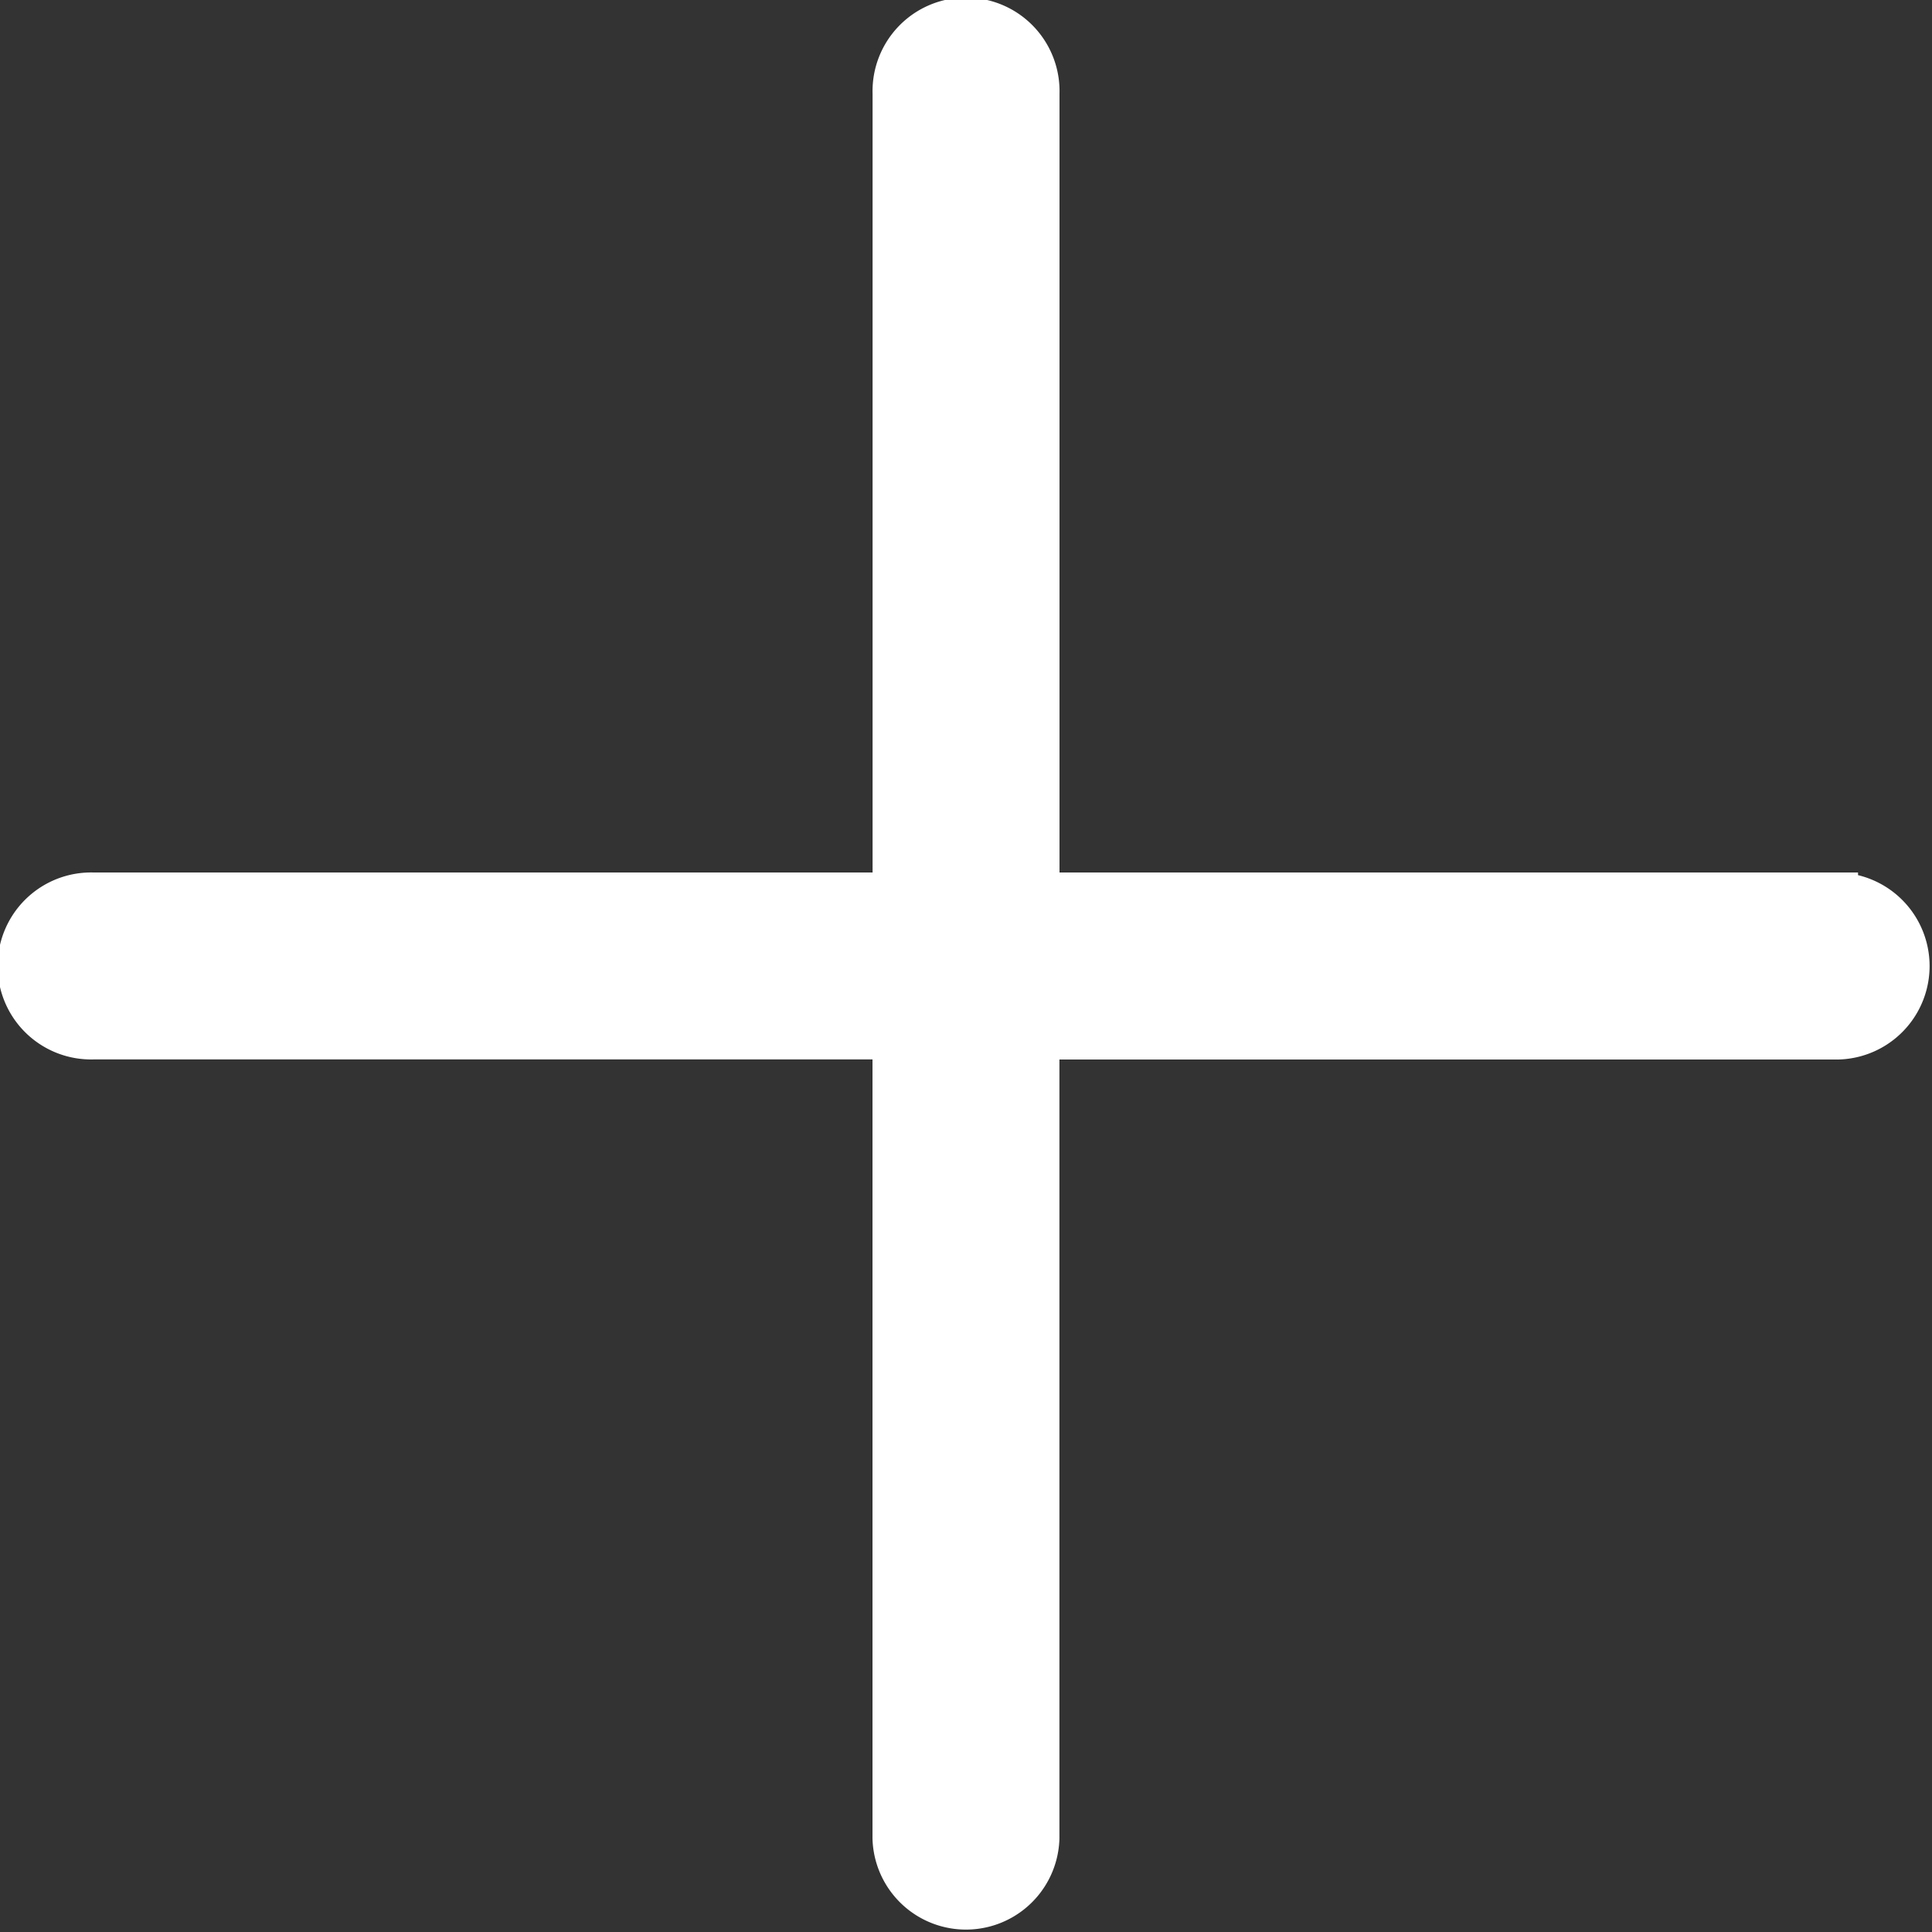 <svg xmlns="http://www.w3.org/2000/svg" width="24.734" height="24.734" viewBox="0 0 24.734 24.734"><rect x="0" y="0" width="24.734" height="24.734" fill="#333333" stroke="none"/><g transform="translate(0.25 0.25)"><path d="M23.287,11.17H13.064V.947a.947.947,0,1,0-1.893,0V11.17H.947a.947.947,0,1,0,0,1.893H11.17V23.287a.947.947,0,0,0,1.893,0V13.064H23.287a.947.947,0,0,0,0-1.893Z" fill="#fff" stroke="#fff" stroke-linecap="round" stroke-width="0.5"/></g></svg>